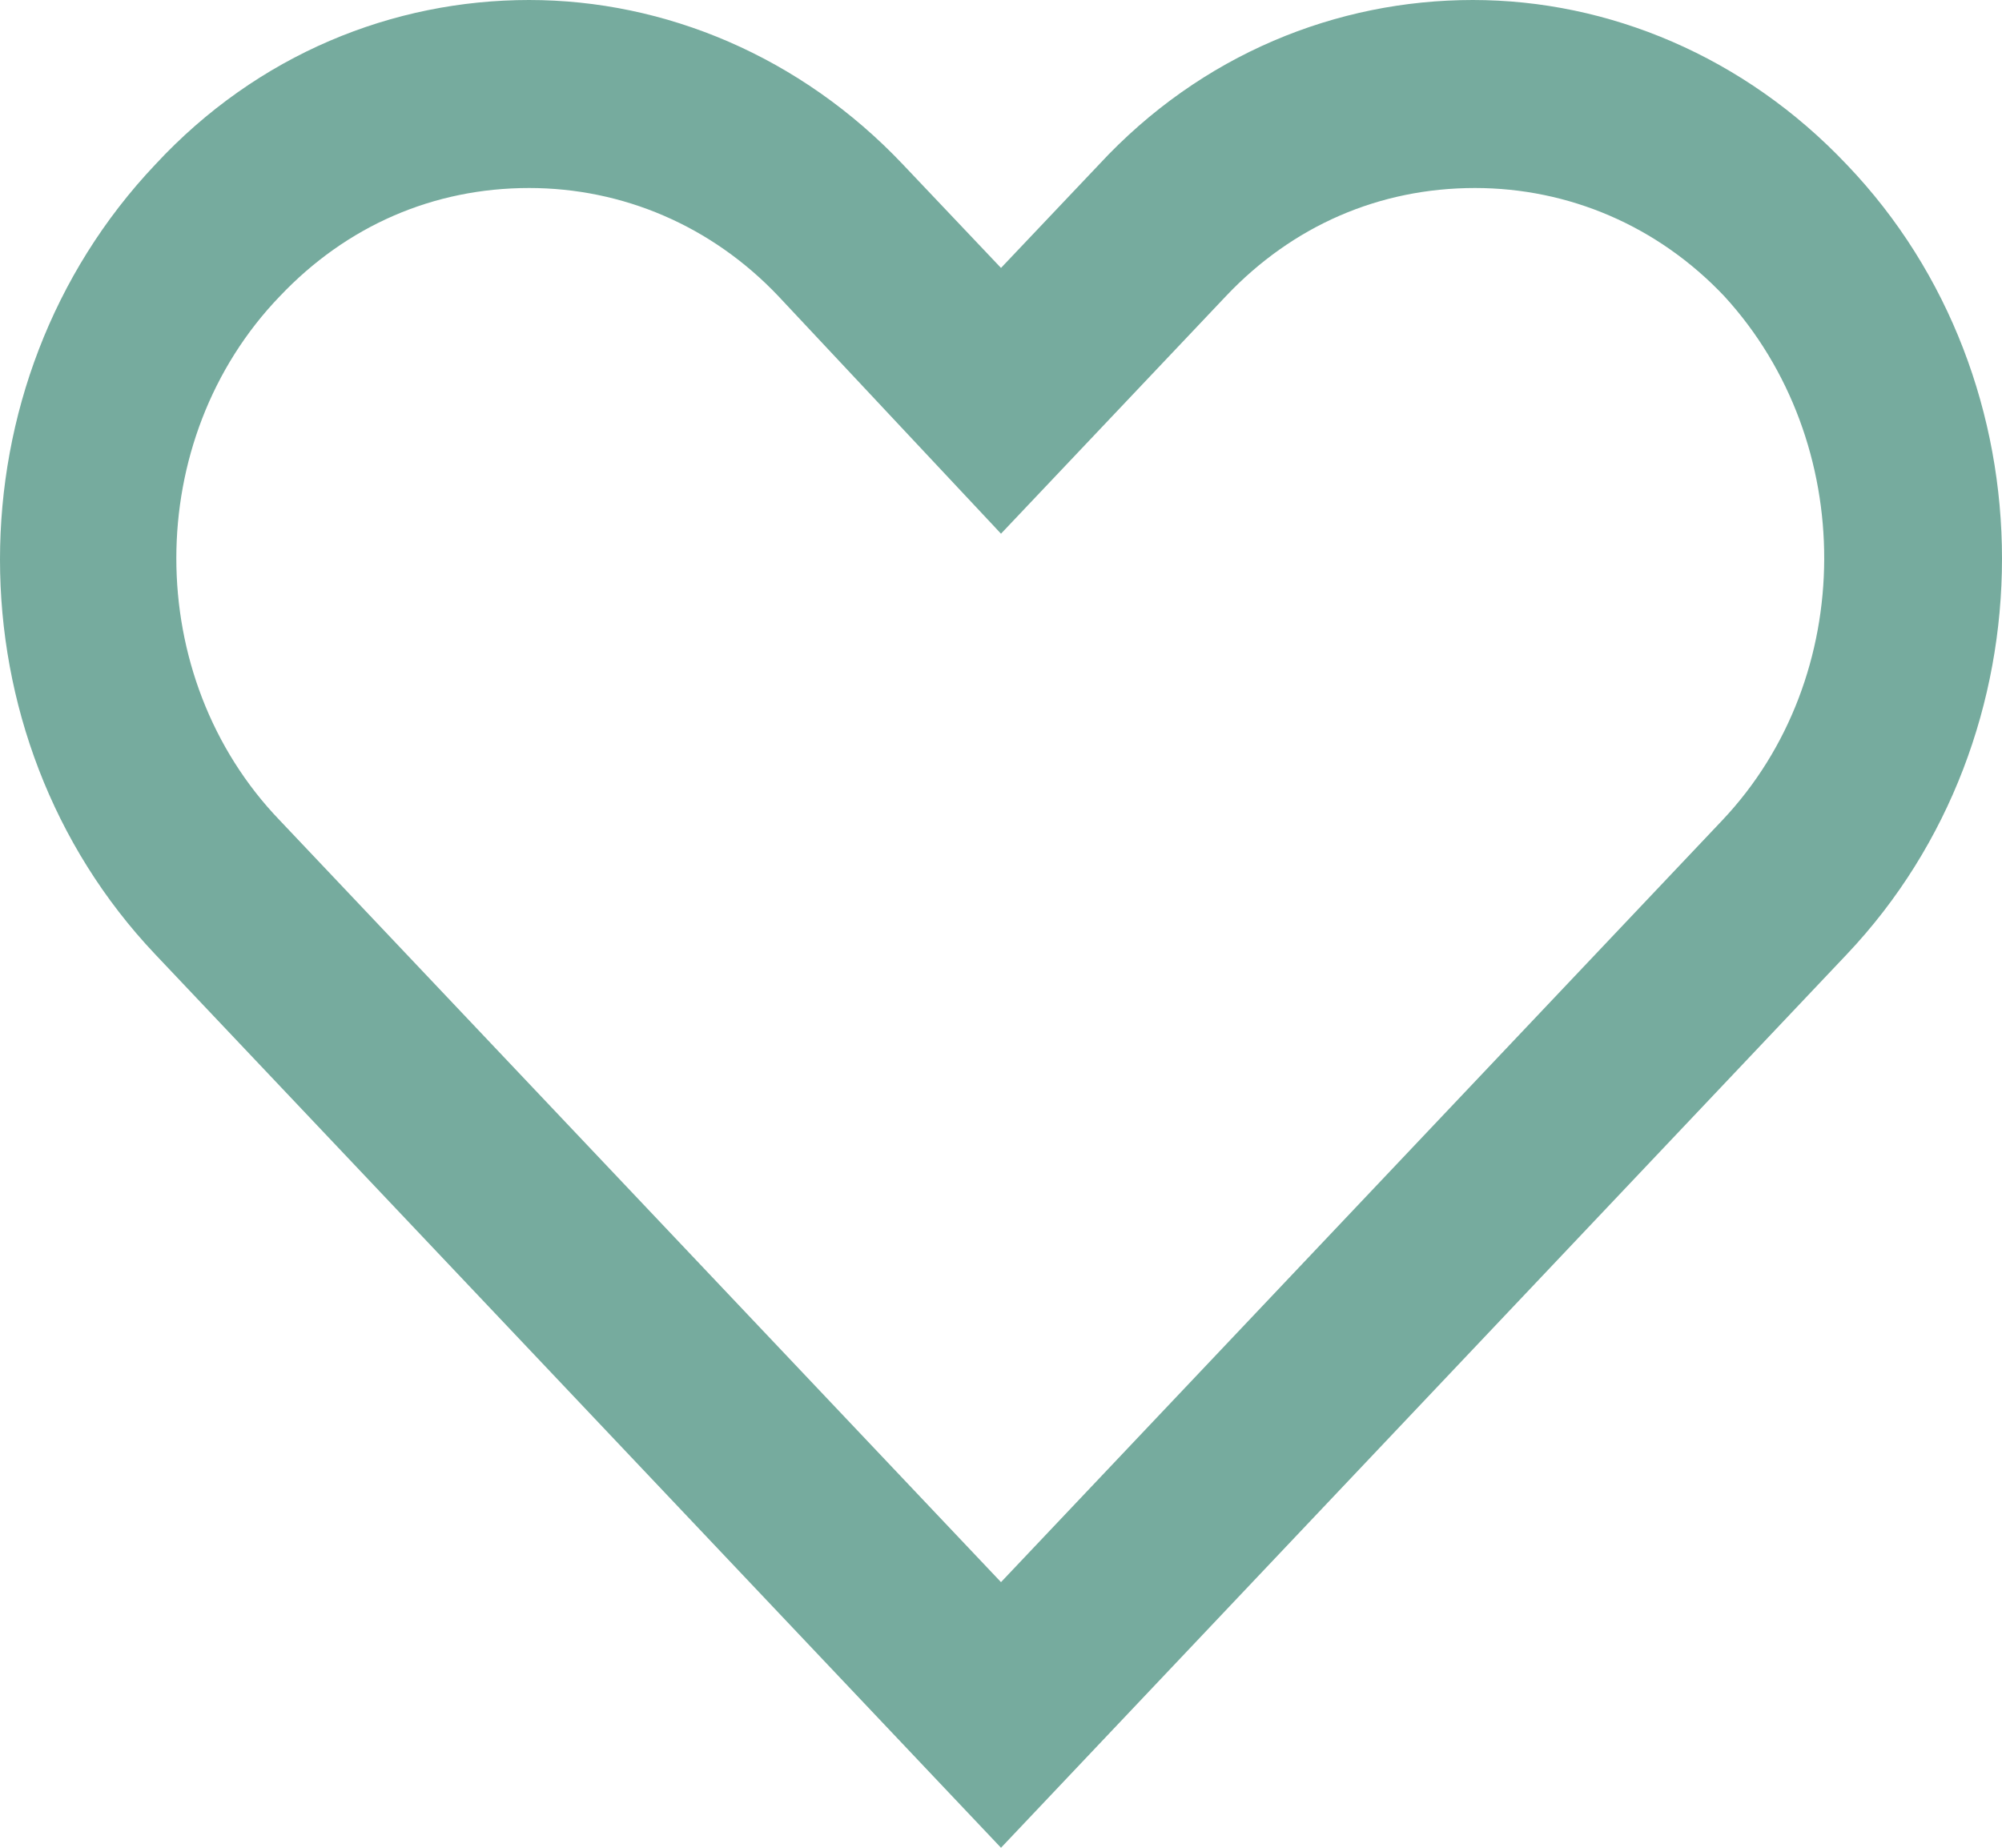 <svg width="13" height="12" viewBox="0 0 13 12" fill="none" xmlns="http://www.w3.org/2000/svg">
<path fill-rule="evenodd" clip-rule="evenodd" d="M11.183 5.328L6.5 10.275L1.817 5.328C0.921 4.397 0.921 2.855 1.817 1.924C2.251 1.466 2.815 1.221 3.436 1.221C4.043 1.221 4.621 1.466 5.055 1.924L6.5 3.466L7.96 1.924C8.393 1.466 8.957 1.221 9.578 1.221C10.185 1.221 10.764 1.466 11.197 1.924C12.064 2.87 12.064 4.397 11.183 5.328ZM11.992 1.069C11.327 0.366 10.445 0 9.564 0C8.682 0 7.801 0.351 7.136 1.069L6.5 1.74L5.864 1.069C5.199 0.366 4.318 0 3.436 0C2.554 0 1.673 0.351 1.008 1.069C-0.336 2.489 -0.336 4.779 1.008 6.198L6.5 12L11.992 6.198C13.336 4.779 13.336 2.473 11.992 1.069Z" fill="#76AB9E"/>
</svg>
